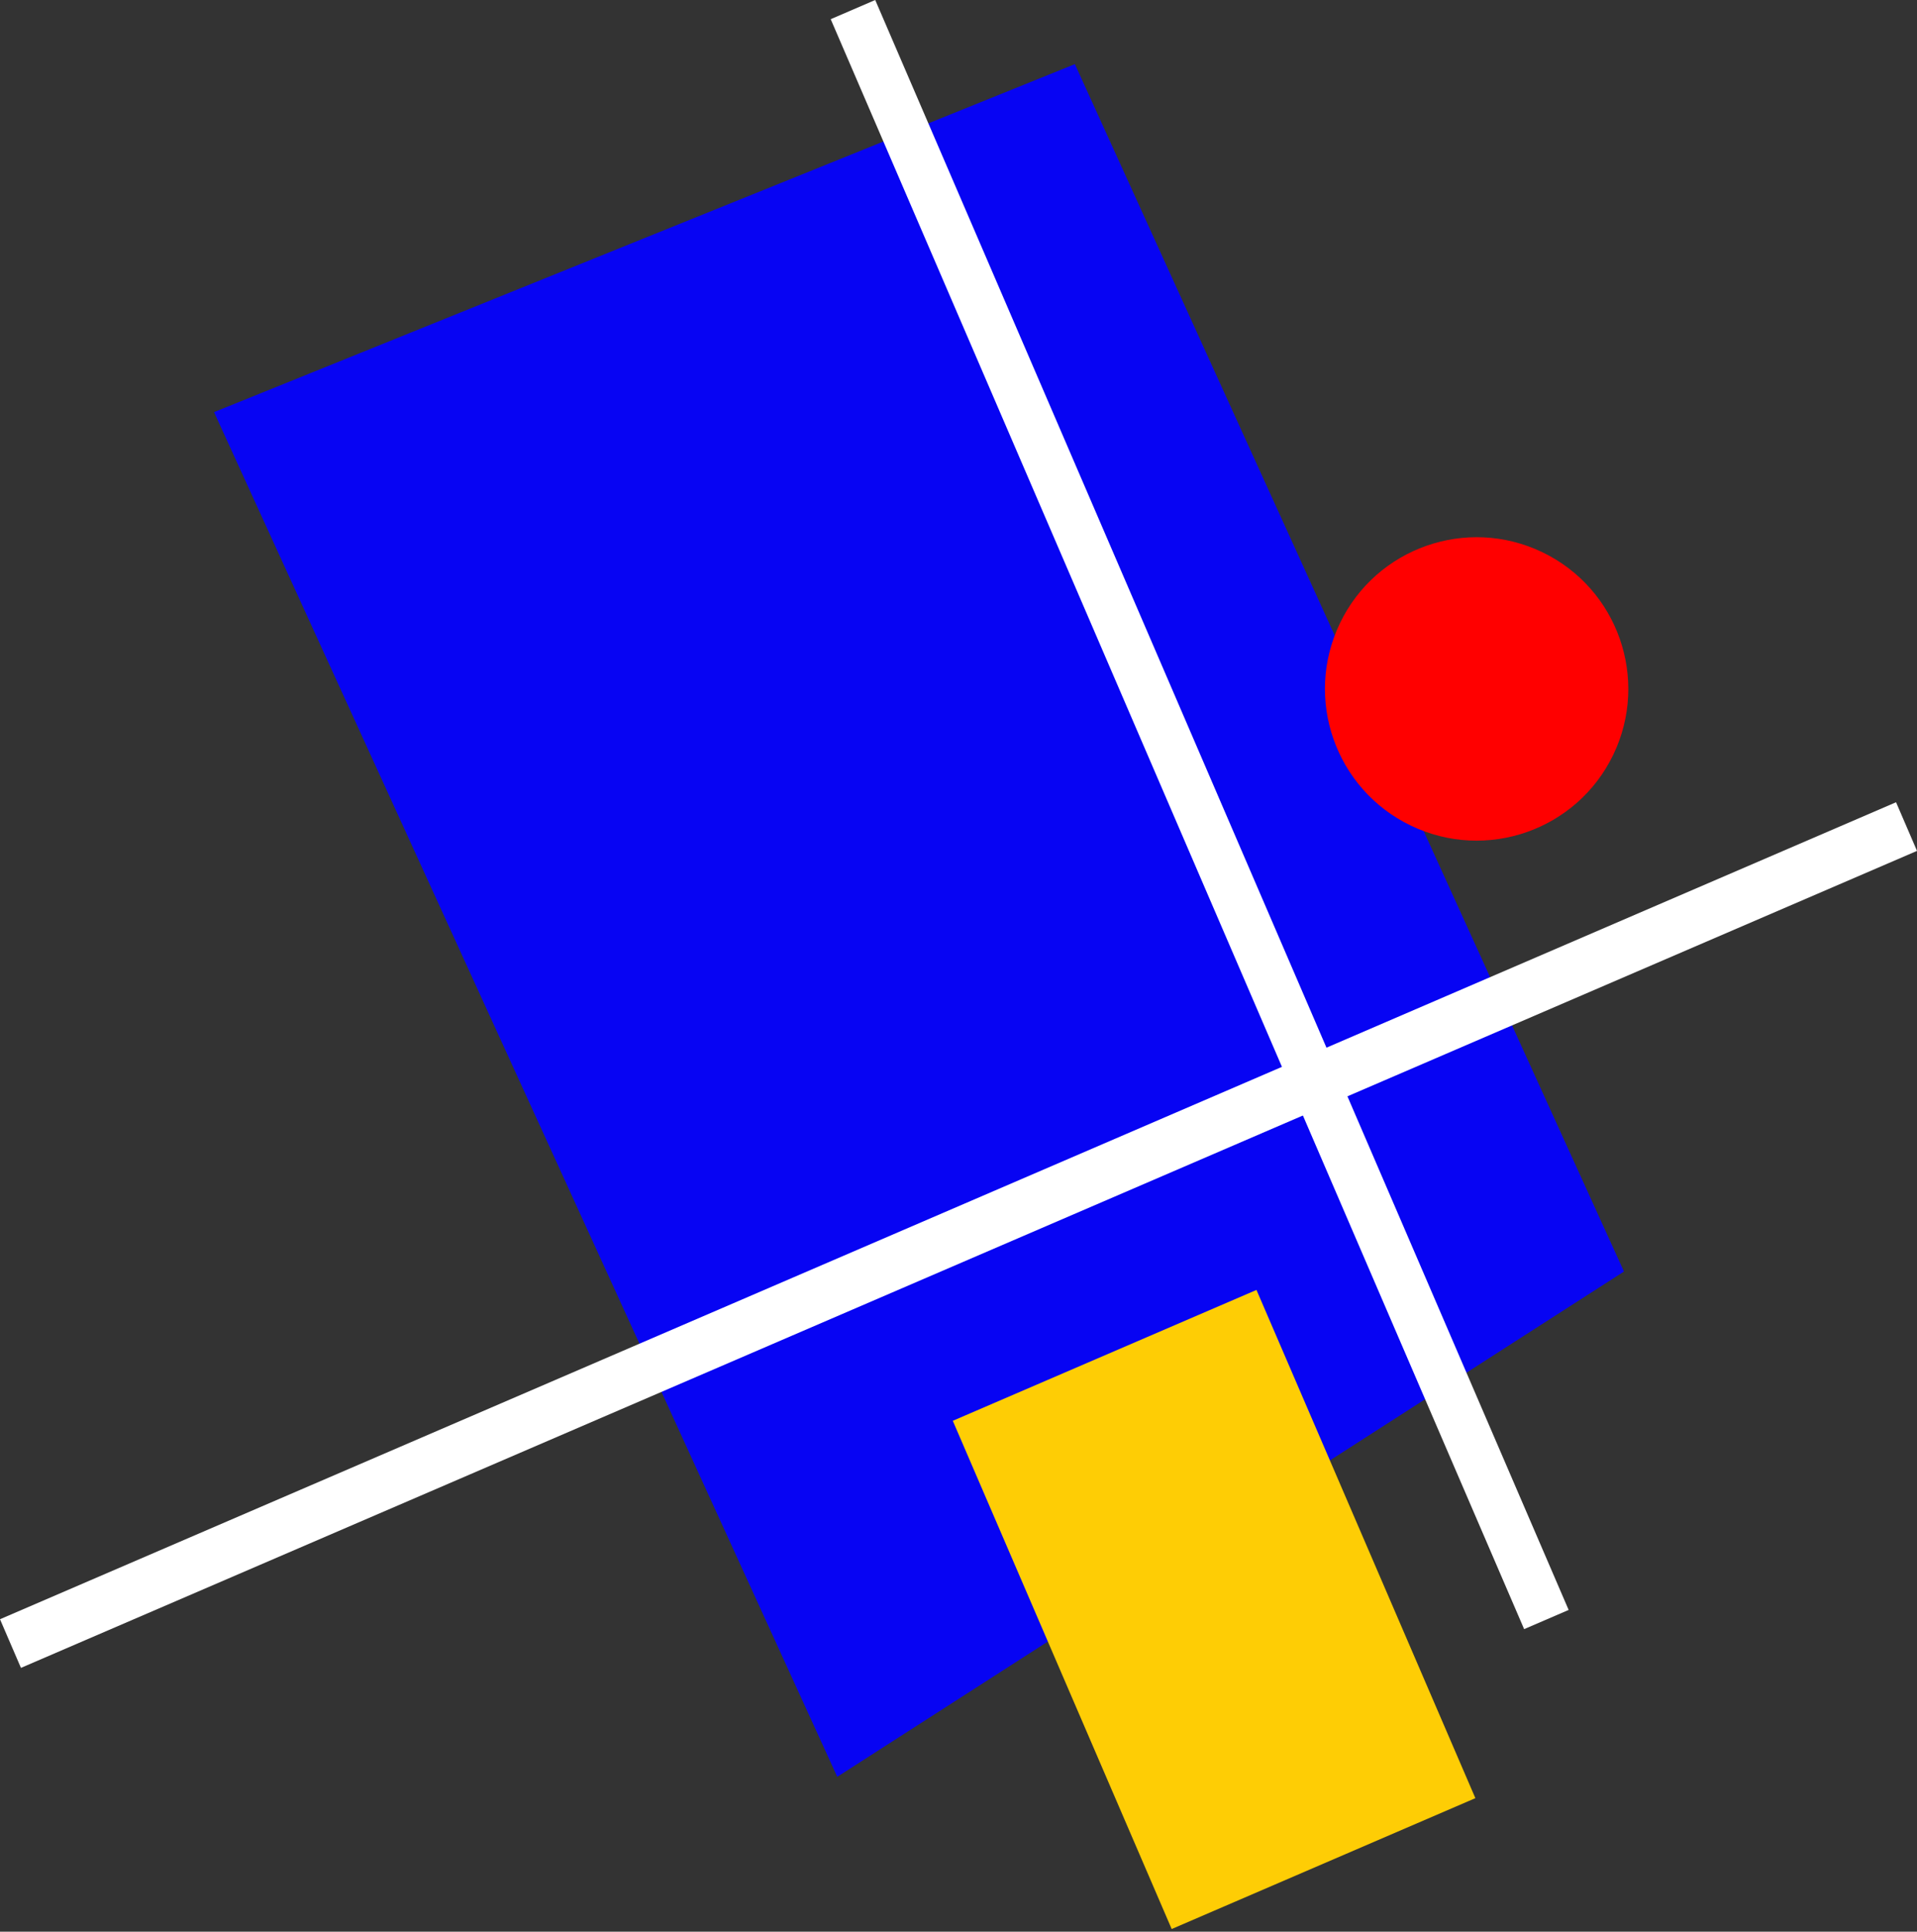 <svg width="673" height="678" viewBox="0 0 673 678" fill="none" xmlns="http://www.w3.org/2000/svg">
<rect x="0" y="0" width="673" height="678" fill="#333333" stroke="none"/>
<path d="M75.141 144.648L377.357 22.507L570.129 446.297L293.938 623.649L75.141 144.648Z" fill="#0704F3"/>
<rect x="6.10352e-05" y="568.336" width="724.784" height="18.593" transform="rotate(-23.306 6.10352e-05 568.336)" fill="white"/>
<rect x="307.263" width="615.285" height="17.017" transform="rotate(66.693 307.263 0)" fill="white"/>
<circle cx="53.261" cy="53.261" r="53.261" transform="matrix(-0.901 -0.433 -0.433 0.901 589.45 216.882)" fill="#FF0000"/>
<rect x="441.109" y="452.758" width="194.23" height="116.088" transform="rotate(66.693 441.109 452.758)" fill="#FECD05"/>
</svg>
